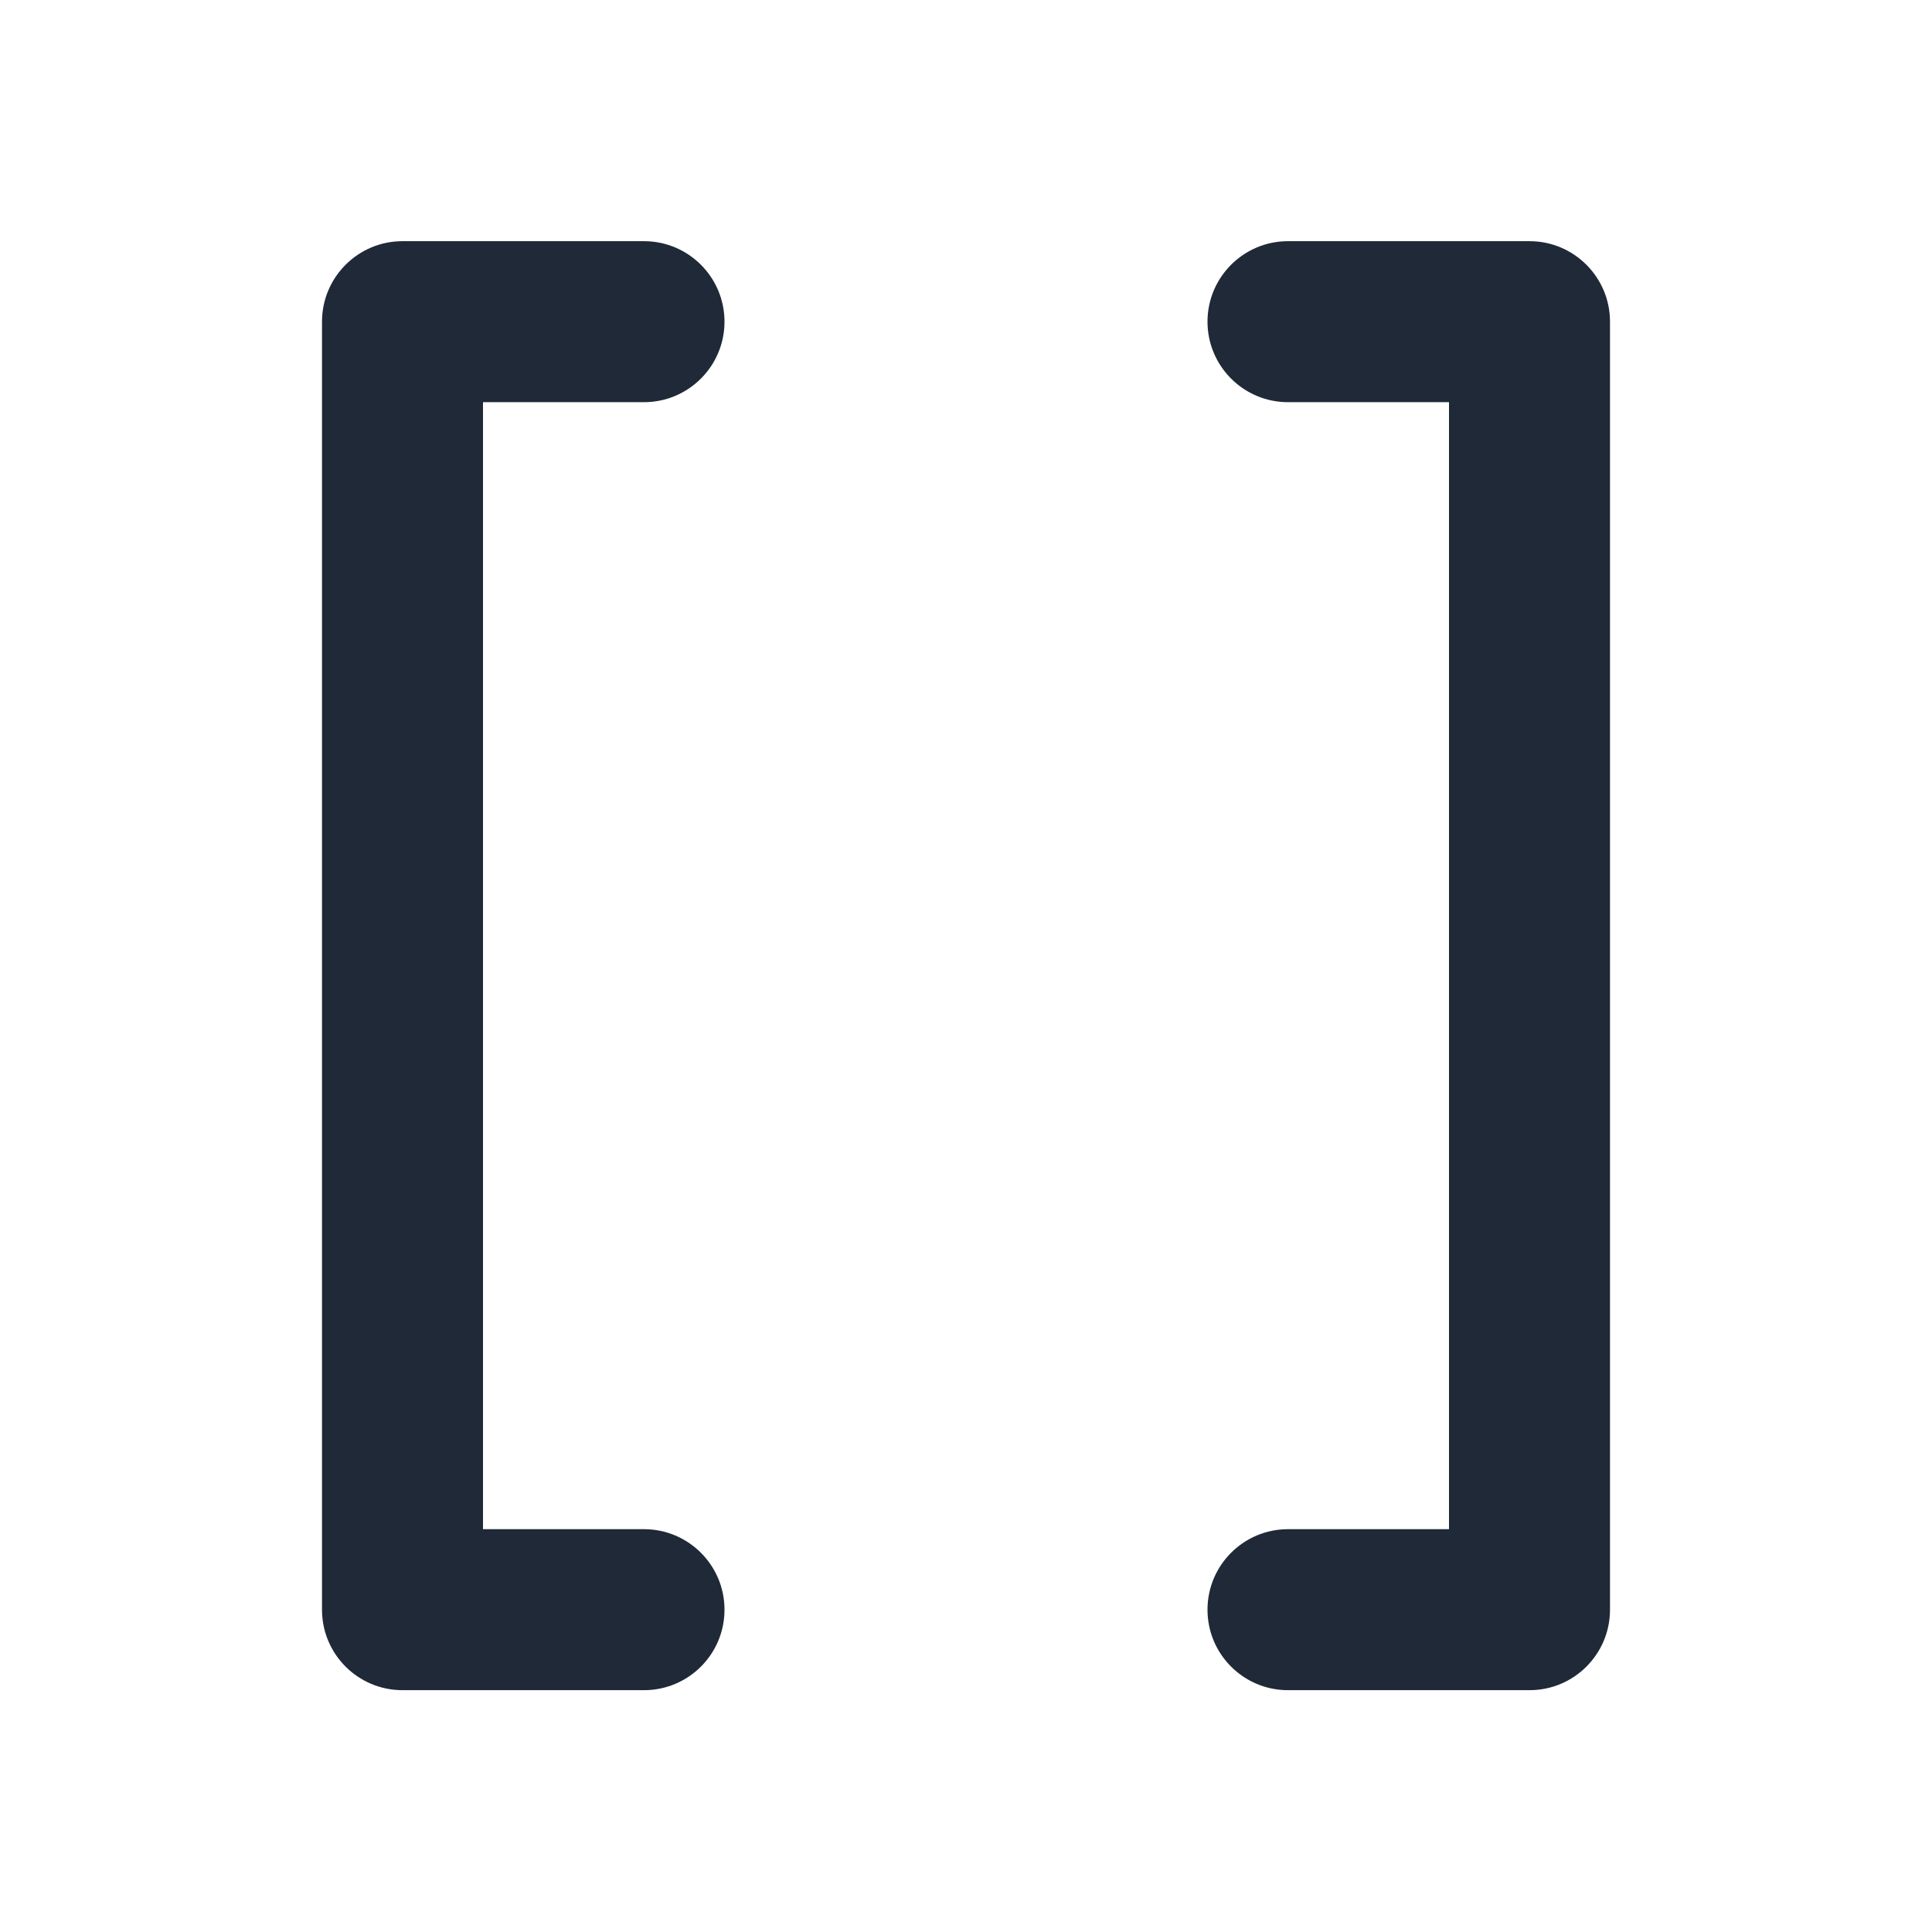 <svg width="24" height="24" viewBox="0 0 24 24" fill="none" xmlns="http://www.w3.org/2000/svg">
<path fill-rule="evenodd" clip-rule="evenodd" d="M4 3.996C4 3.444 4.448 2.996 5 2.996H8C8.552 2.996 9 3.444 9 3.996C9 4.548 8.552 4.996 8 4.996H6V18.996H8C8.552 18.996 9 19.444 9 19.996C9 20.549 8.552 20.996 8 20.996H5C4.448 20.996 4 20.549 4 19.996V3.996Z" fill="#1F2937"/>
<path fill-rule="evenodd" clip-rule="evenodd" d="M15 3.996C15 3.444 15.448 2.996 16 2.996H19C19.552 2.996 20 3.444 20 3.996V19.996C20 20.549 19.552 20.996 19 20.996H16C15.448 20.996 15 20.549 15 19.996C15 19.444 15.448 18.996 16 18.996H18V4.996H16C15.448 4.996 15 4.548 15 3.996Z" fill="#1F2937"/>
</svg>
